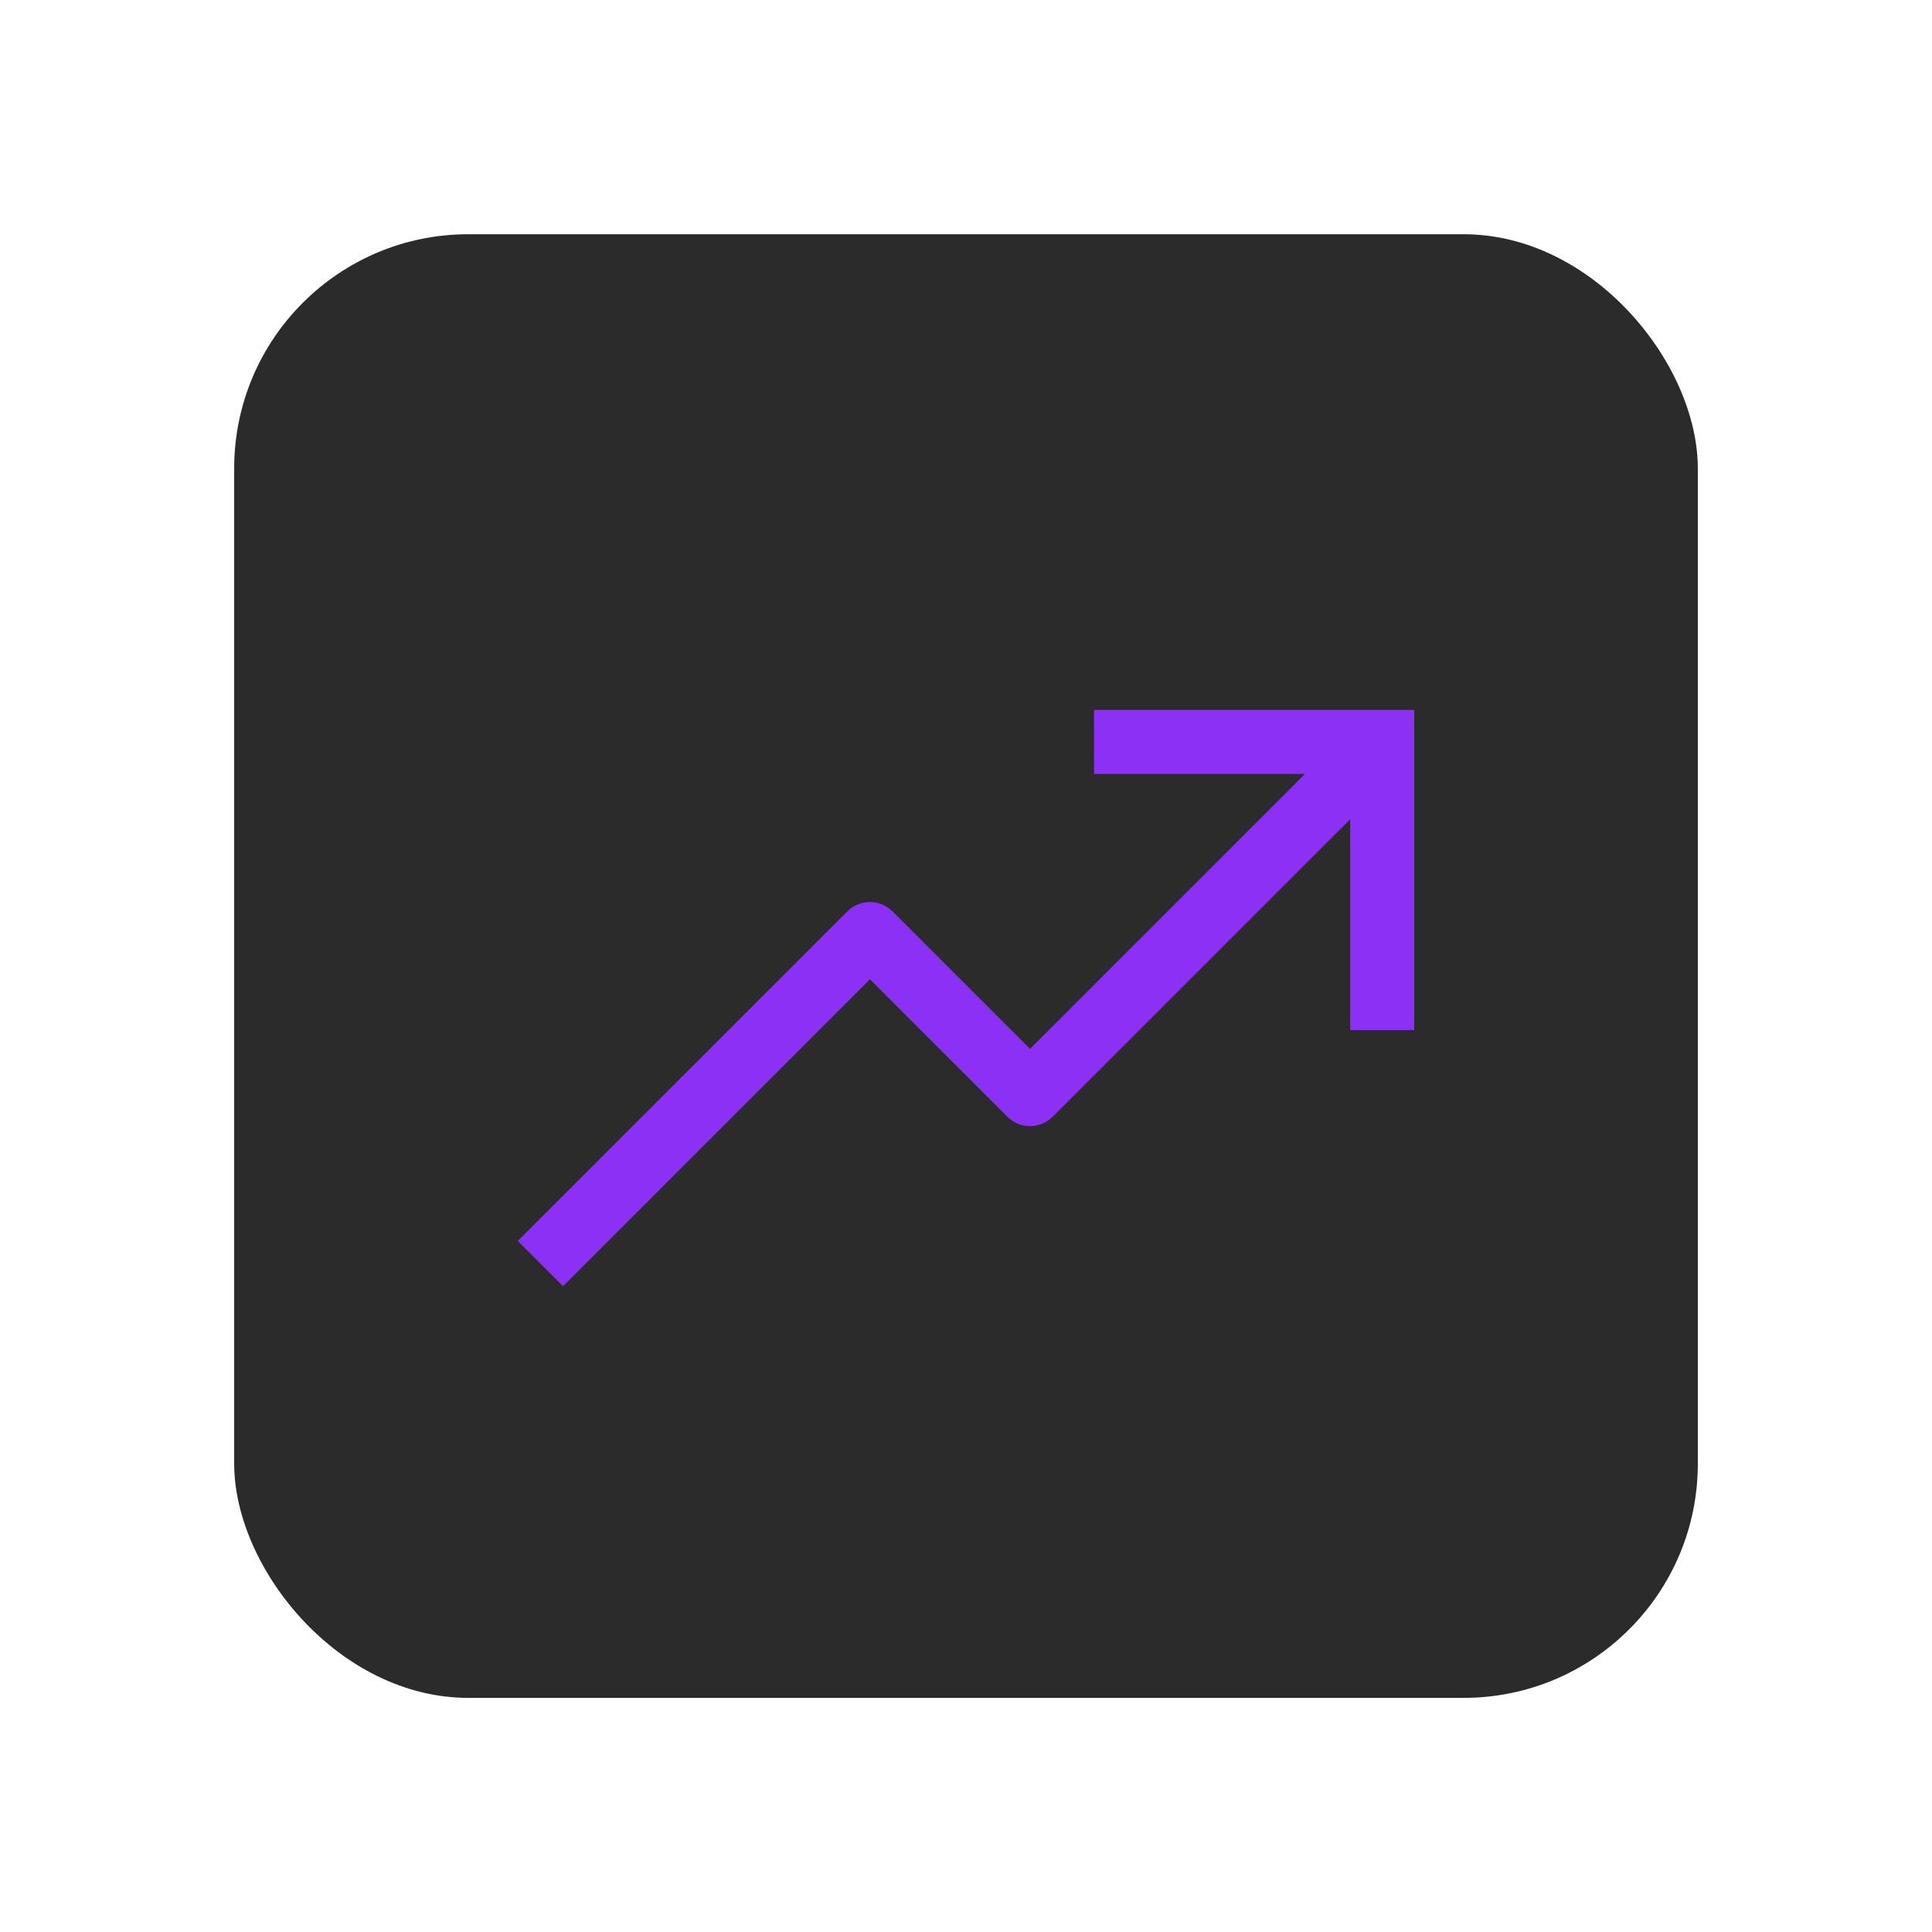 <svg width="132" height="132" viewBox="0 0 132 132" fill="none" xmlns="http://www.w3.org/2000/svg">
<g filter="url(#filter0_d_206_202)">
<rect x="16" y="9.004" width="100" height="100" rx="16" fill="#2B2B2B"/>
<path d="M74.75 41.504V45.879H89.157L70.375 64.661L60.984 55.27C60.574 54.86 60.017 54.629 59.438 54.629C58.858 54.629 58.301 54.86 57.891 55.27L35.375 77.786L38.468 80.879L59.438 59.91L68.828 69.3C69.239 69.711 69.795 69.941 70.375 69.941C70.955 69.941 71.511 69.711 71.922 69.3L92.25 48.972V63.379H96.625V41.504H74.75Z" fill="#8C30F5"/>
</g>
<defs>
<filter id="filter0_d_206_202" x="0" y="0.004" width="132" height="132" filterUnits="userSpaceOnUse" color-interpolation-filters="sRGB">
<feFlood flood-opacity="0" result="BackgroundImageFix"/>
<feColorMatrix in="SourceAlpha" type="matrix" values="0 0 0 0 0 0 0 0 0 0 0 0 0 0 0 0 0 0 127 0" result="hardAlpha"/>
<feOffset dy="7"/>
<feGaussianBlur stdDeviation="8"/>
<feComposite in2="hardAlpha" operator="out"/>
<feColorMatrix type="matrix" values="0 0 0 0 0 0 0 0 0 0 0 0 0 0 0 0 0 0 0.25 0"/>
<feBlend mode="normal" in2="BackgroundImageFix" result="effect1_dropShadow_206_202"/>
<feBlend mode="normal" in="SourceGraphic" in2="effect1_dropShadow_206_202" result="shape"/>
</filter>
</defs>
</svg>
